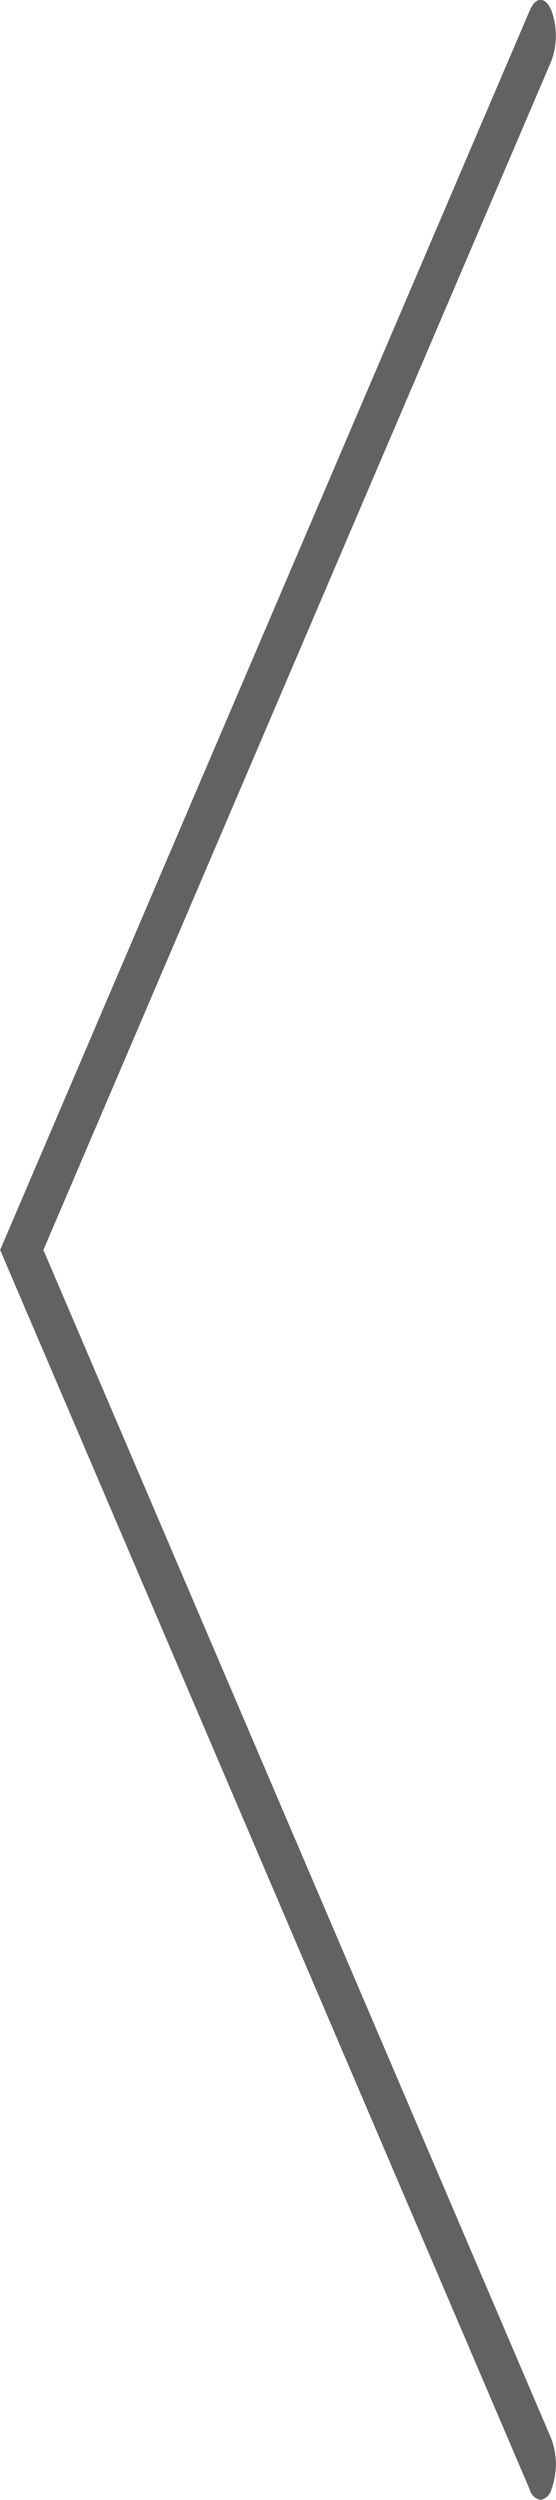 <svg xmlns="http://www.w3.org/2000/svg" xmlns:xlink="http://www.w3.org/1999/xlink" width="18.031" height="81" viewBox="0 0 18.031 81">
  <defs>
    <style>
      .cls-1 {
        fill: #626262;
        fill-rule: evenodd;
        filter: url(#filter);
      }
    </style>
    <filter id="filter" x="357" y="369" width="18.031" height="81" filterUnits="userSpaceOnUse">
      <feFlood result="flood" flood-color="#fff"/>
      <feComposite result="composite" operator="in" in2="SourceGraphic"/>
      <feBlend result="blend" in2="SourceGraphic"/>
    </filter>
  </defs>
  <path id="Shape_39_copy" data-name="Shape 39 copy" class="cls-1" d="M374.53,450a0.451,0.451,0,0,0,.351-0.34,2.381,2.381,0,0,0,0-1.639L358.407,409.5l16.474-38.526a2.381,2.381,0,0,0,0-1.639c-0.194-.453-0.507-0.453-0.7,0L357.005,409.5l17.175,40.165A0.452,0.452,0,0,0,374.53,450Z" transform="translate(-357 -369)"/>
</svg>
